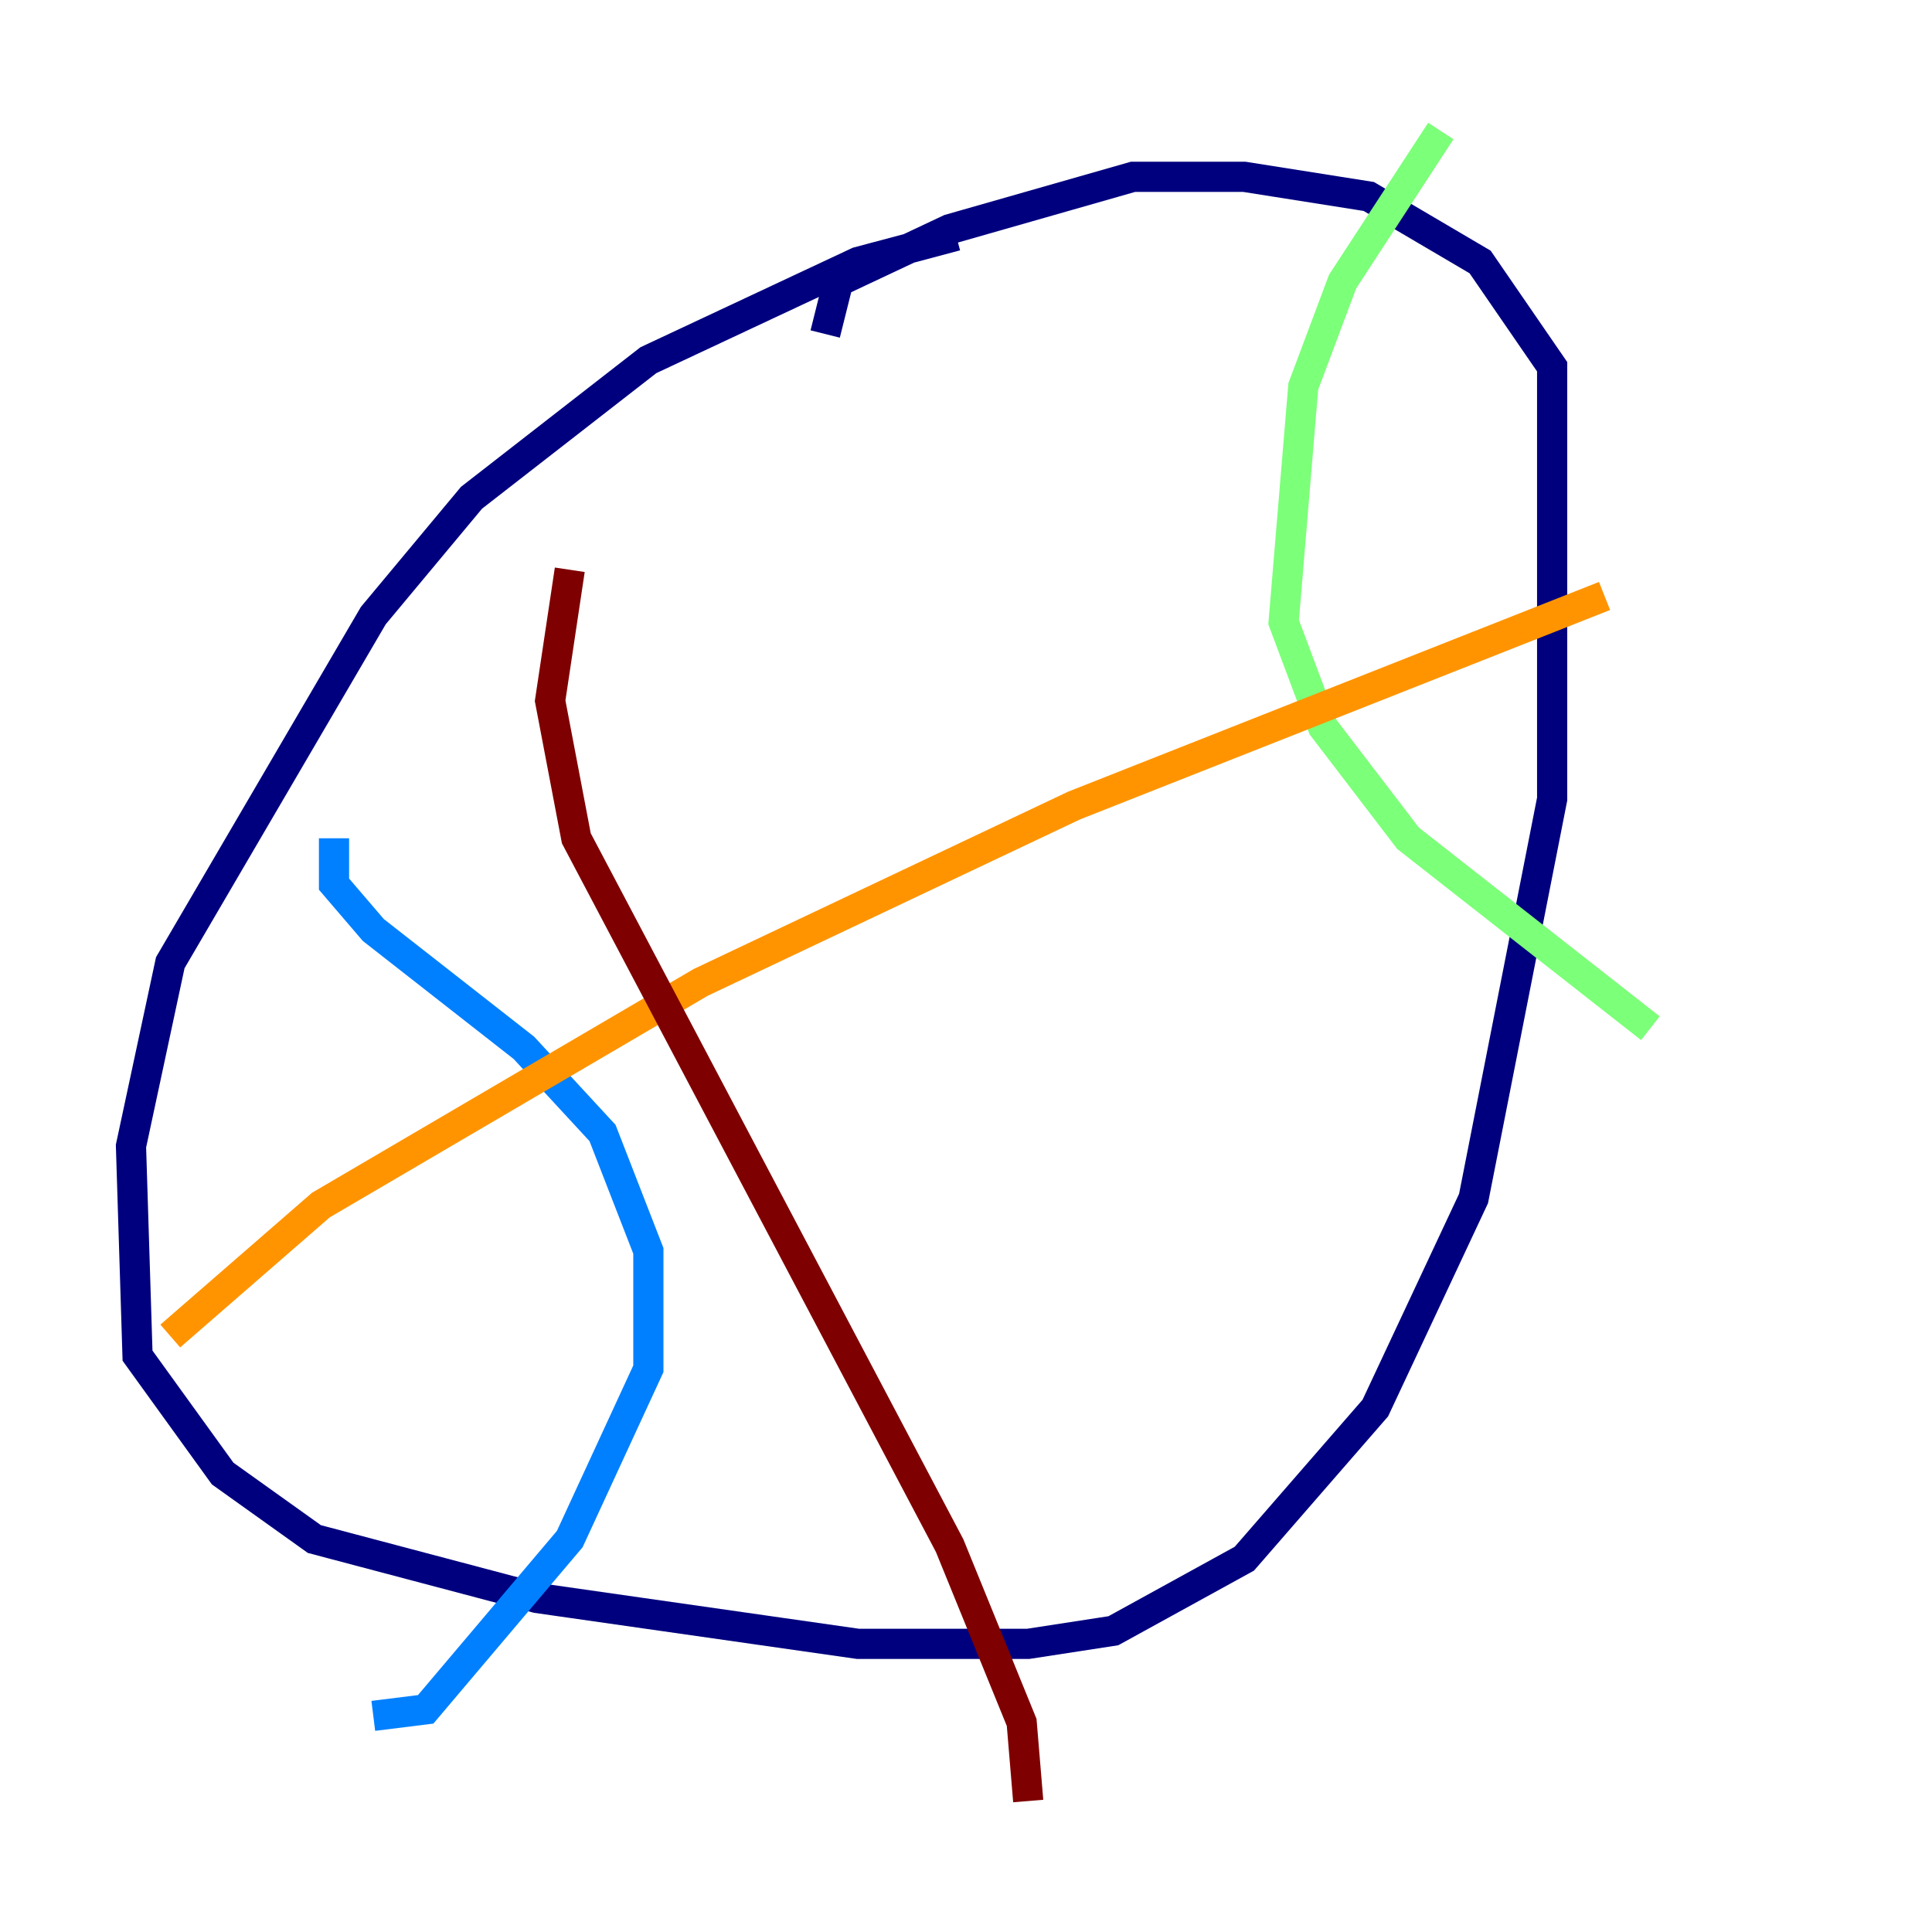 <?xml version="1.0" encoding="utf-8" ?>
<svg baseProfile="tiny" height="128" version="1.2" viewBox="0,0,128,128" width="128" xmlns="http://www.w3.org/2000/svg" xmlns:ev="http://www.w3.org/2001/xml-events" xmlns:xlink="http://www.w3.org/1999/xlink"><defs /><polyline fill="none" points="63.349,15.62 56.841,17.356 42.956,23.864 31.241,32.976 24.732,40.786 11.281,63.783 8.678,75.932 9.112,89.817 14.752,97.627 20.827,101.966 35.58,105.871 56.841,108.909 68.122,108.909 73.763,108.041 82.441,103.268 91.119,93.288 97.627,79.403 102.834,52.936 102.834,24.298 98.061,17.356 90.685,13.017 82.441,11.715 75.064,11.715 62.915,15.186 55.539,18.658 54.671,22.129" stroke="#00007f" stroke-width="2" /><polyline fill="none" points="22.129,55.539 22.129,58.576 24.732,61.614 34.712,69.424 39.919,75.064 42.956,82.875 42.956,90.685 37.749,101.966 28.203,113.248 24.732,113.681" stroke="#0080ff" stroke-width="2" /><polyline fill="none" points="95.458,8.678 88.949,18.658 86.346,25.6 85.044,41.22 87.647,48.163 93.288,55.539 109.342,68.122" stroke="#7cff79" stroke-width="2" /><polyline fill="none" points="11.281,88.515 21.261,79.837 46.427,65.085 71.159,53.37 106.305,39.485" stroke="#ff9400" stroke-width="2" /><polyline fill="none" points="37.749,37.749 36.447,46.427 38.183,55.539 62.915,102.4 67.688,114.115 68.122,119.322" stroke="#7f0000" stroke-width="2" /></svg>